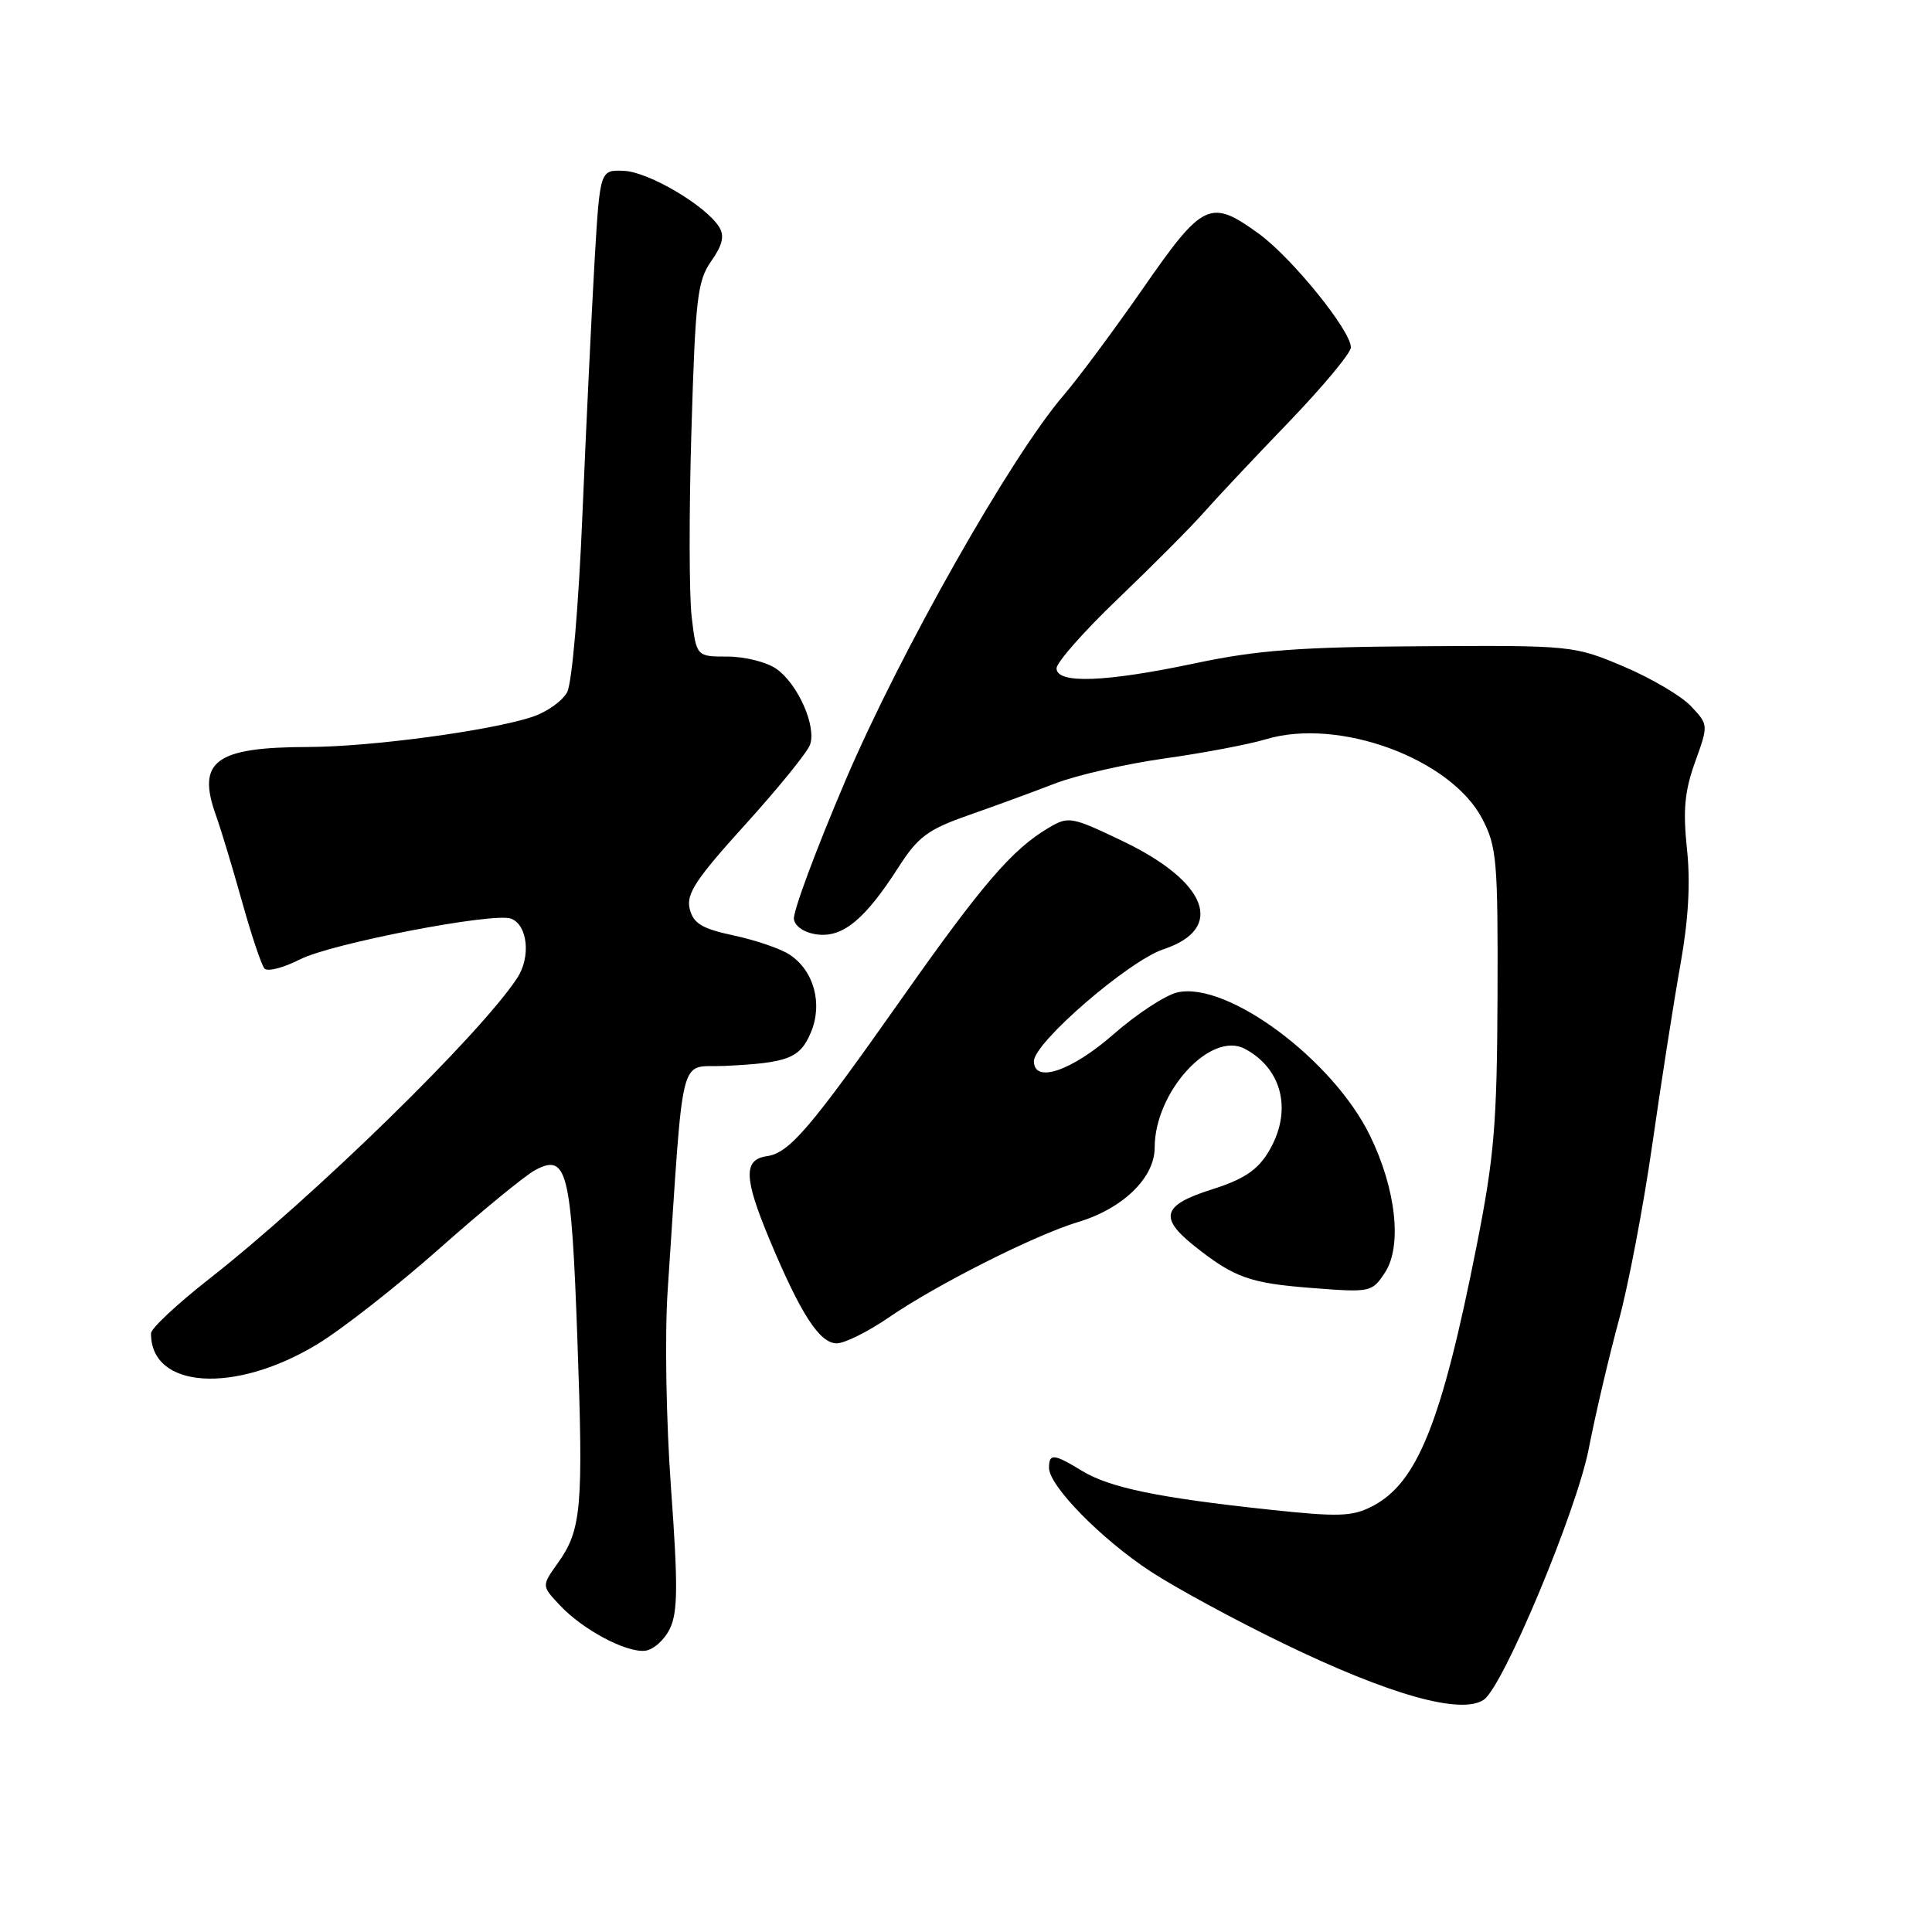 <?xml version="1.0" encoding="UTF-8" standalone="no"?>
<!DOCTYPE svg PUBLIC "-//W3C//DTD SVG 1.1//EN" "http://www.w3.org/Graphics/SVG/1.1/DTD/svg11.dtd" >
<svg xmlns="http://www.w3.org/2000/svg" xmlns:xlink="http://www.w3.org/1999/xlink" version="1.1" viewBox="0 0 256 256">
 <g >
 <path fill="currentColor"
d=" M 196.60 225.23 C 199.16 223.53 208.89 200.27 210.51 192.00 C 211.42 187.32 213.22 179.68 214.49 175.00 C 215.77 170.32 217.78 159.75 218.96 151.50 C 220.14 143.25 221.81 132.57 222.67 127.78 C 223.73 121.86 224.01 116.93 223.53 112.48 C 222.99 107.36 223.22 104.82 224.61 100.97 C 226.38 96.05 226.38 96.03 224.07 93.58 C 222.80 92.22 218.78 89.86 215.13 88.31 C 208.57 85.54 208.29 85.51 188.50 85.63 C 172.27 85.72 166.61 86.15 158.50 87.86 C 146.51 90.40 140.00 90.65 140.00 88.56 C 140.00 87.76 143.68 83.60 148.17 79.31 C 152.66 75.01 157.72 69.93 159.42 68.01 C 161.11 66.09 166.21 60.66 170.75 55.95 C 175.29 51.23 179.00 46.77 179.00 46.03 C 179.00 43.80 171.16 34.13 166.79 30.96 C 160.37 26.31 159.40 26.77 151.50 38.15 C 147.65 43.69 142.90 50.09 140.94 52.37 C 133.98 60.46 119.38 86.23 112.07 103.32 C 108.12 112.58 105.02 120.90 105.20 121.82 C 105.39 122.82 106.67 123.63 108.36 123.83 C 111.73 124.21 114.65 121.78 119.05 114.92 C 121.64 110.88 122.95 109.91 128.28 108.04 C 131.70 106.84 136.87 104.95 139.76 103.83 C 142.66 102.71 149.20 101.22 154.30 100.50 C 159.40 99.79 165.46 98.64 167.76 97.95 C 177.41 95.06 192.24 100.52 196.41 108.50 C 198.33 112.18 198.49 114.08 198.43 132.00 C 198.36 148.99 198.00 153.26 195.64 165.19 C 191.02 188.49 187.81 196.49 181.85 199.58 C 179.17 200.96 177.40 201.02 168.14 200.03 C 153.49 198.46 147.04 197.13 143.38 194.90 C 139.62 192.61 139.00 192.55 139.00 194.50 C 139.00 196.89 145.98 204.00 152.50 208.25 C 155.80 210.41 163.68 214.68 170.00 217.74 C 184.08 224.57 193.59 227.25 196.60 225.23 Z  M 88.77 215.79 C 89.82 213.61 89.84 210.01 88.92 197.29 C 88.27 188.38 88.07 176.92 88.47 171.00 C 90.66 138.33 89.85 141.53 96.00 141.24 C 104.45 140.84 106.00 140.24 107.45 136.79 C 109.05 132.98 107.84 128.60 104.62 126.49 C 103.44 125.71 100.12 124.57 97.24 123.96 C 93.00 123.05 91.88 122.37 91.39 120.44 C 90.90 118.46 92.18 116.51 98.74 109.27 C 103.11 104.45 106.97 99.69 107.33 98.69 C 108.21 96.24 105.73 90.63 102.88 88.63 C 101.60 87.73 98.69 87.00 96.42 87.00 C 92.28 87.00 92.28 87.00 91.65 81.75 C 91.31 78.86 91.29 67.72 91.62 57.00 C 92.14 39.52 92.41 37.20 94.25 34.59 C 95.74 32.47 96.02 31.26 95.30 30.09 C 93.55 27.26 85.96 22.78 82.69 22.64 C 79.50 22.50 79.50 22.50 78.79 34.50 C 78.41 41.10 77.68 56.20 77.18 68.05 C 76.67 80.37 75.79 90.52 75.15 91.72 C 74.52 92.89 72.45 94.36 70.53 94.99 C 64.92 96.84 49.13 98.96 40.82 98.98 C 28.53 99.01 26.05 100.85 28.60 108.00 C 29.29 109.92 30.85 115.10 32.08 119.50 C 33.31 123.90 34.64 127.87 35.04 128.33 C 35.44 128.79 37.56 128.24 39.76 127.12 C 43.90 125.01 65.45 120.85 67.73 121.73 C 69.92 122.57 70.36 126.80 68.54 129.58 C 63.65 137.05 41.57 158.61 27.67 169.50 C 23.46 172.80 20.01 176.03 20.01 176.67 C 19.96 184.03 31.08 184.76 42.04 178.12 C 45.32 176.13 52.62 170.41 58.25 165.42 C 63.89 160.42 69.59 155.75 70.92 155.04 C 75.14 152.79 75.71 155.10 76.51 177.56 C 77.31 199.89 77.06 202.70 73.89 207.15 C 71.77 210.13 71.77 210.13 74.14 212.66 C 77.20 215.94 82.96 219.01 85.49 218.73 C 86.59 218.60 88.06 217.28 88.77 215.79 Z  M 117.74 174.59 C 124.03 170.25 137.19 163.62 142.84 161.93 C 148.79 160.15 153.00 156.06 153.00 152.06 C 153.00 144.68 160.43 136.55 164.96 138.98 C 170.01 141.68 171.29 147.36 168.05 152.68 C 166.59 155.08 164.74 156.29 160.56 157.61 C 154.04 159.67 153.53 161.33 158.25 165.09 C 163.55 169.30 165.58 170.03 173.88 170.67 C 181.62 171.27 181.80 171.23 183.52 168.61 C 185.82 165.10 184.98 157.53 181.52 150.45 C 176.61 140.41 162.66 130.04 156.04 131.49 C 154.46 131.84 150.63 134.34 147.53 137.06 C 141.96 141.93 137.00 143.61 137.00 140.61 C 137.00 138.16 149.56 127.31 154.17 125.78 C 162.38 123.06 160.04 116.86 148.78 111.46 C 141.97 108.20 141.59 108.13 138.95 109.69 C 134.12 112.54 130.14 117.17 119.35 132.50 C 107.34 149.55 104.59 152.77 101.62 153.20 C 98.49 153.65 98.56 156.07 101.94 164.18 C 106.09 174.12 108.60 178.00 110.87 178.00 C 111.92 178.00 115.01 176.46 117.74 174.59 Z "/>
</g>
</svg>